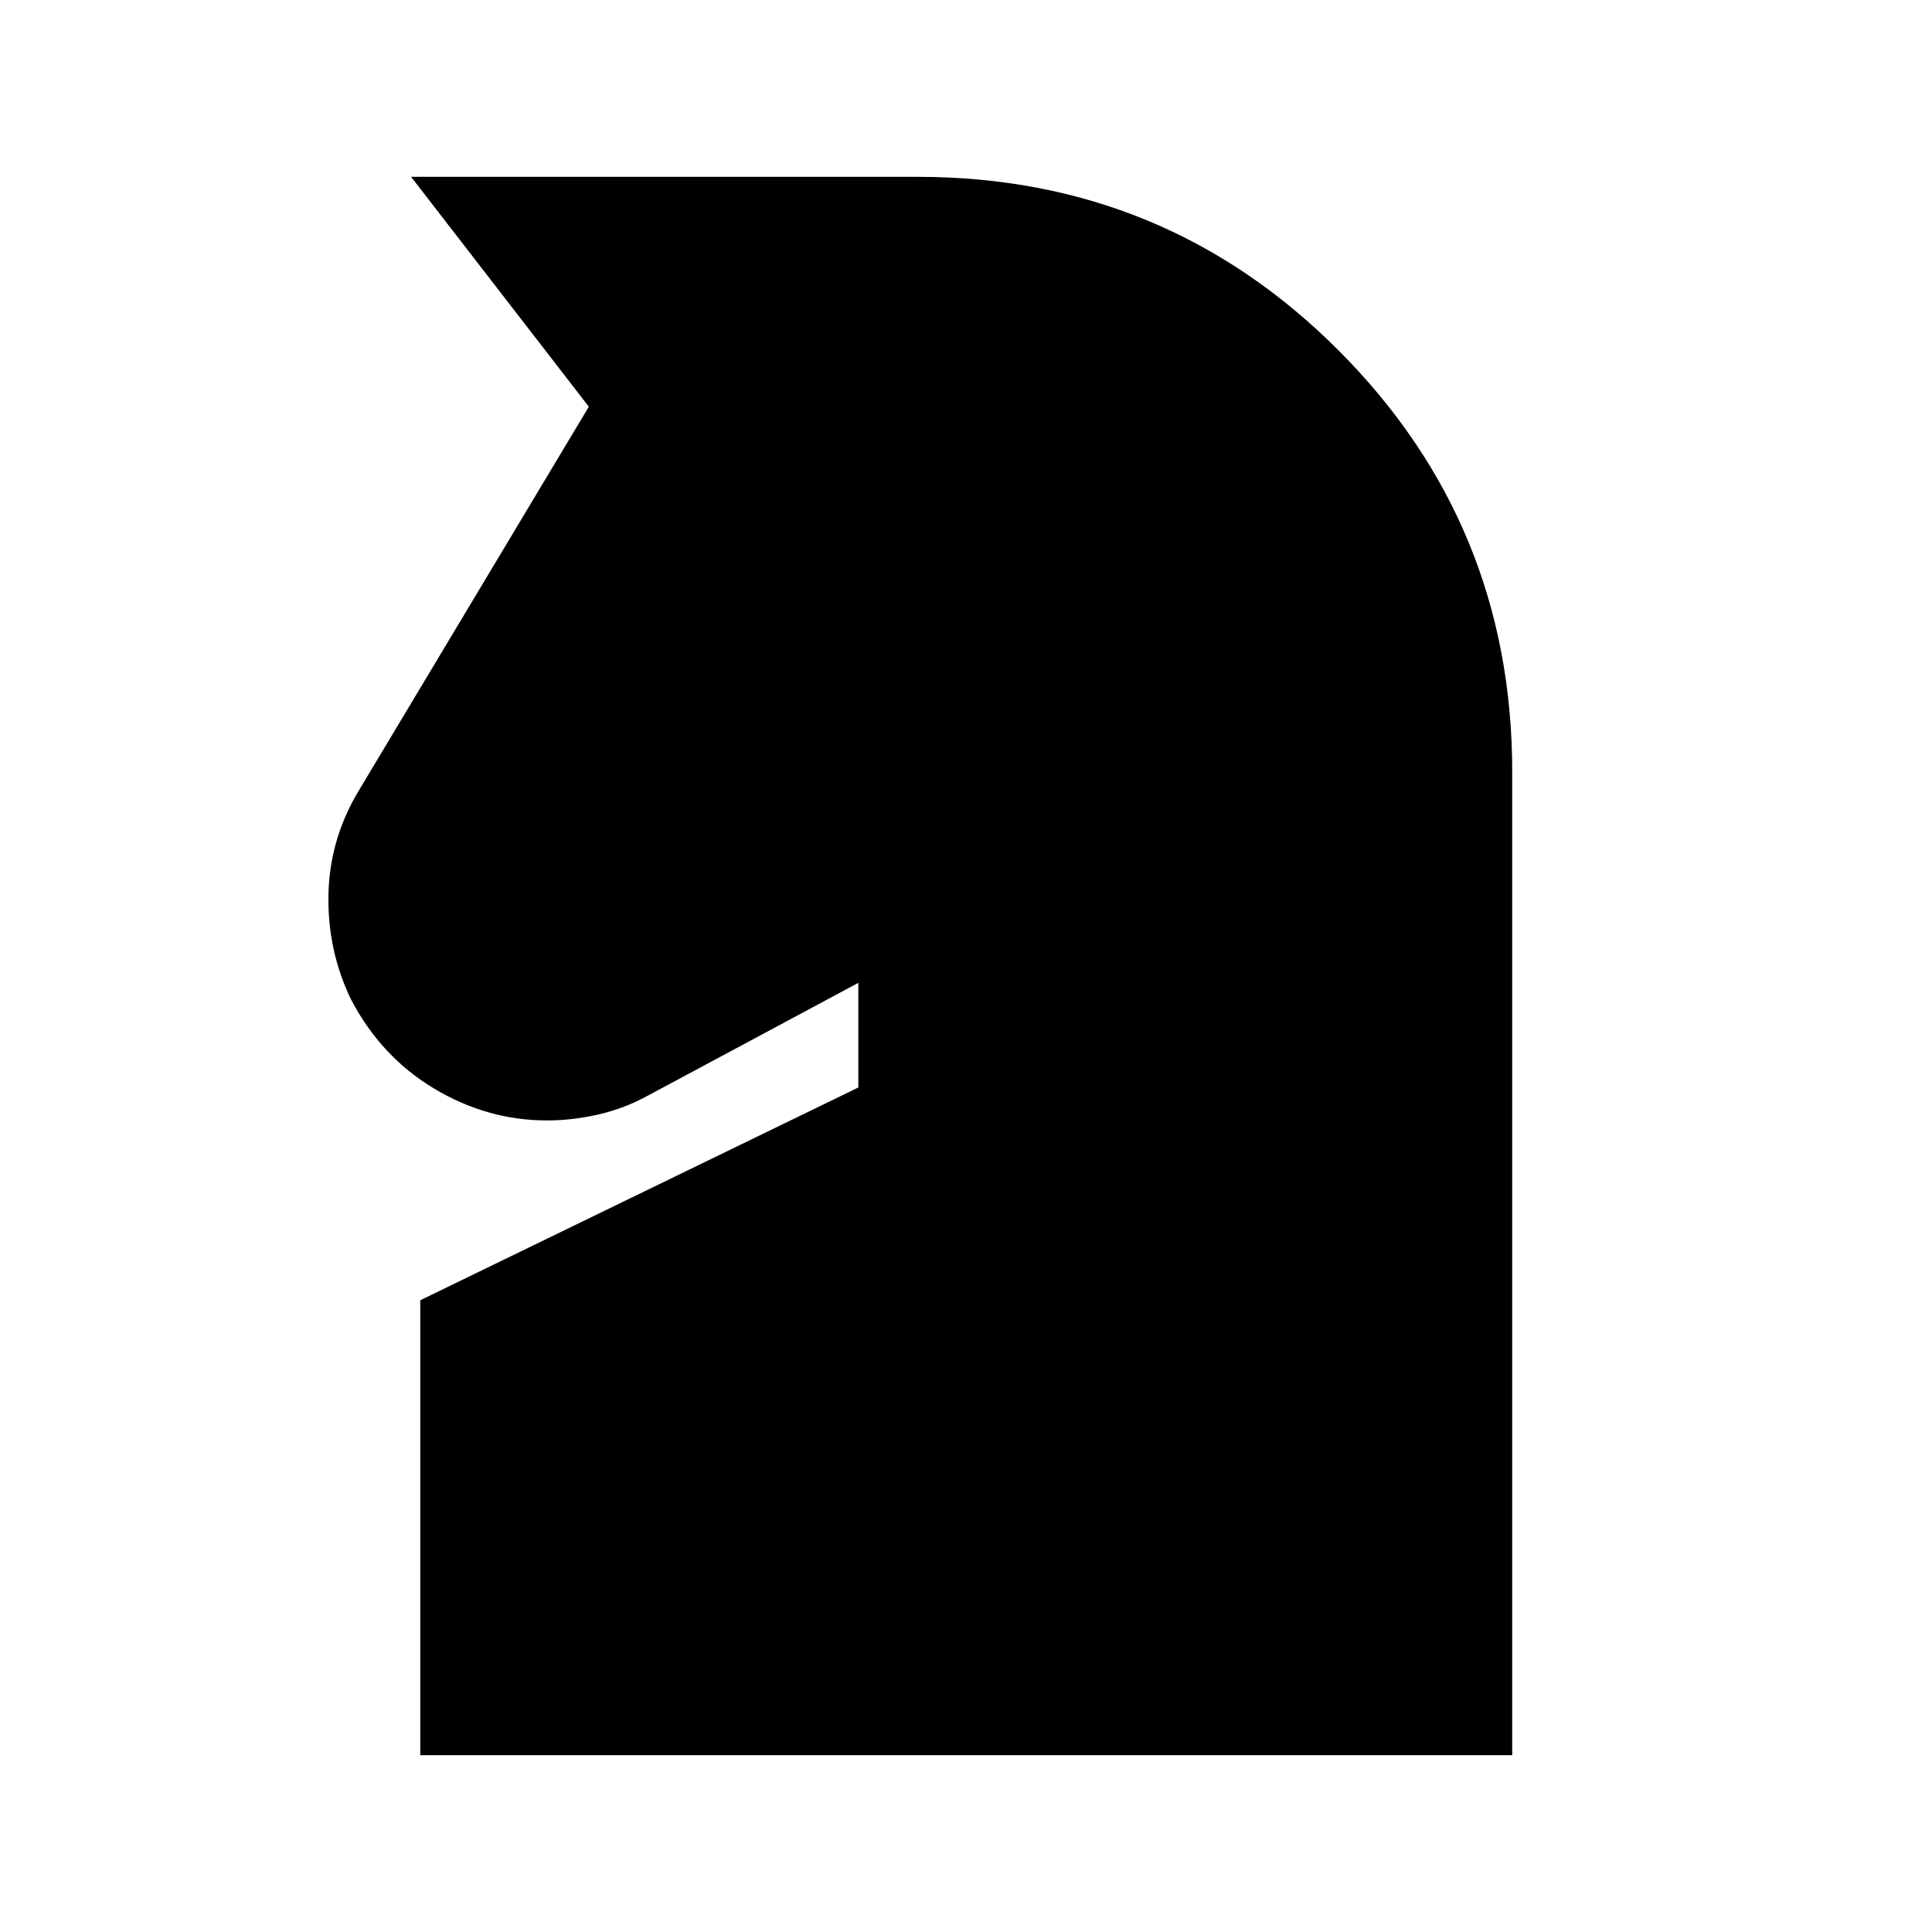 <svg xmlns="http://www.w3.org/2000/svg" height="20" viewBox="0 -960 960 960" width="20"><path d="M208.83-87.87v-226.04L426.5-419.63v-52l-104.3 55.89q-11.72 6.48-24.7 9.48-12.98 3-25.7 3-29.67 0-56.1-15.84-26.44-15.83-41.4-44.51-11.71-24.43-11.09-52.11.62-27.67 15.33-51.87l114.05-190.32-88.31-114.22H456q123.11 0 209.26 86.39 86.15 86.39 86.15 209.26v488.61H208.83Z"/></svg>